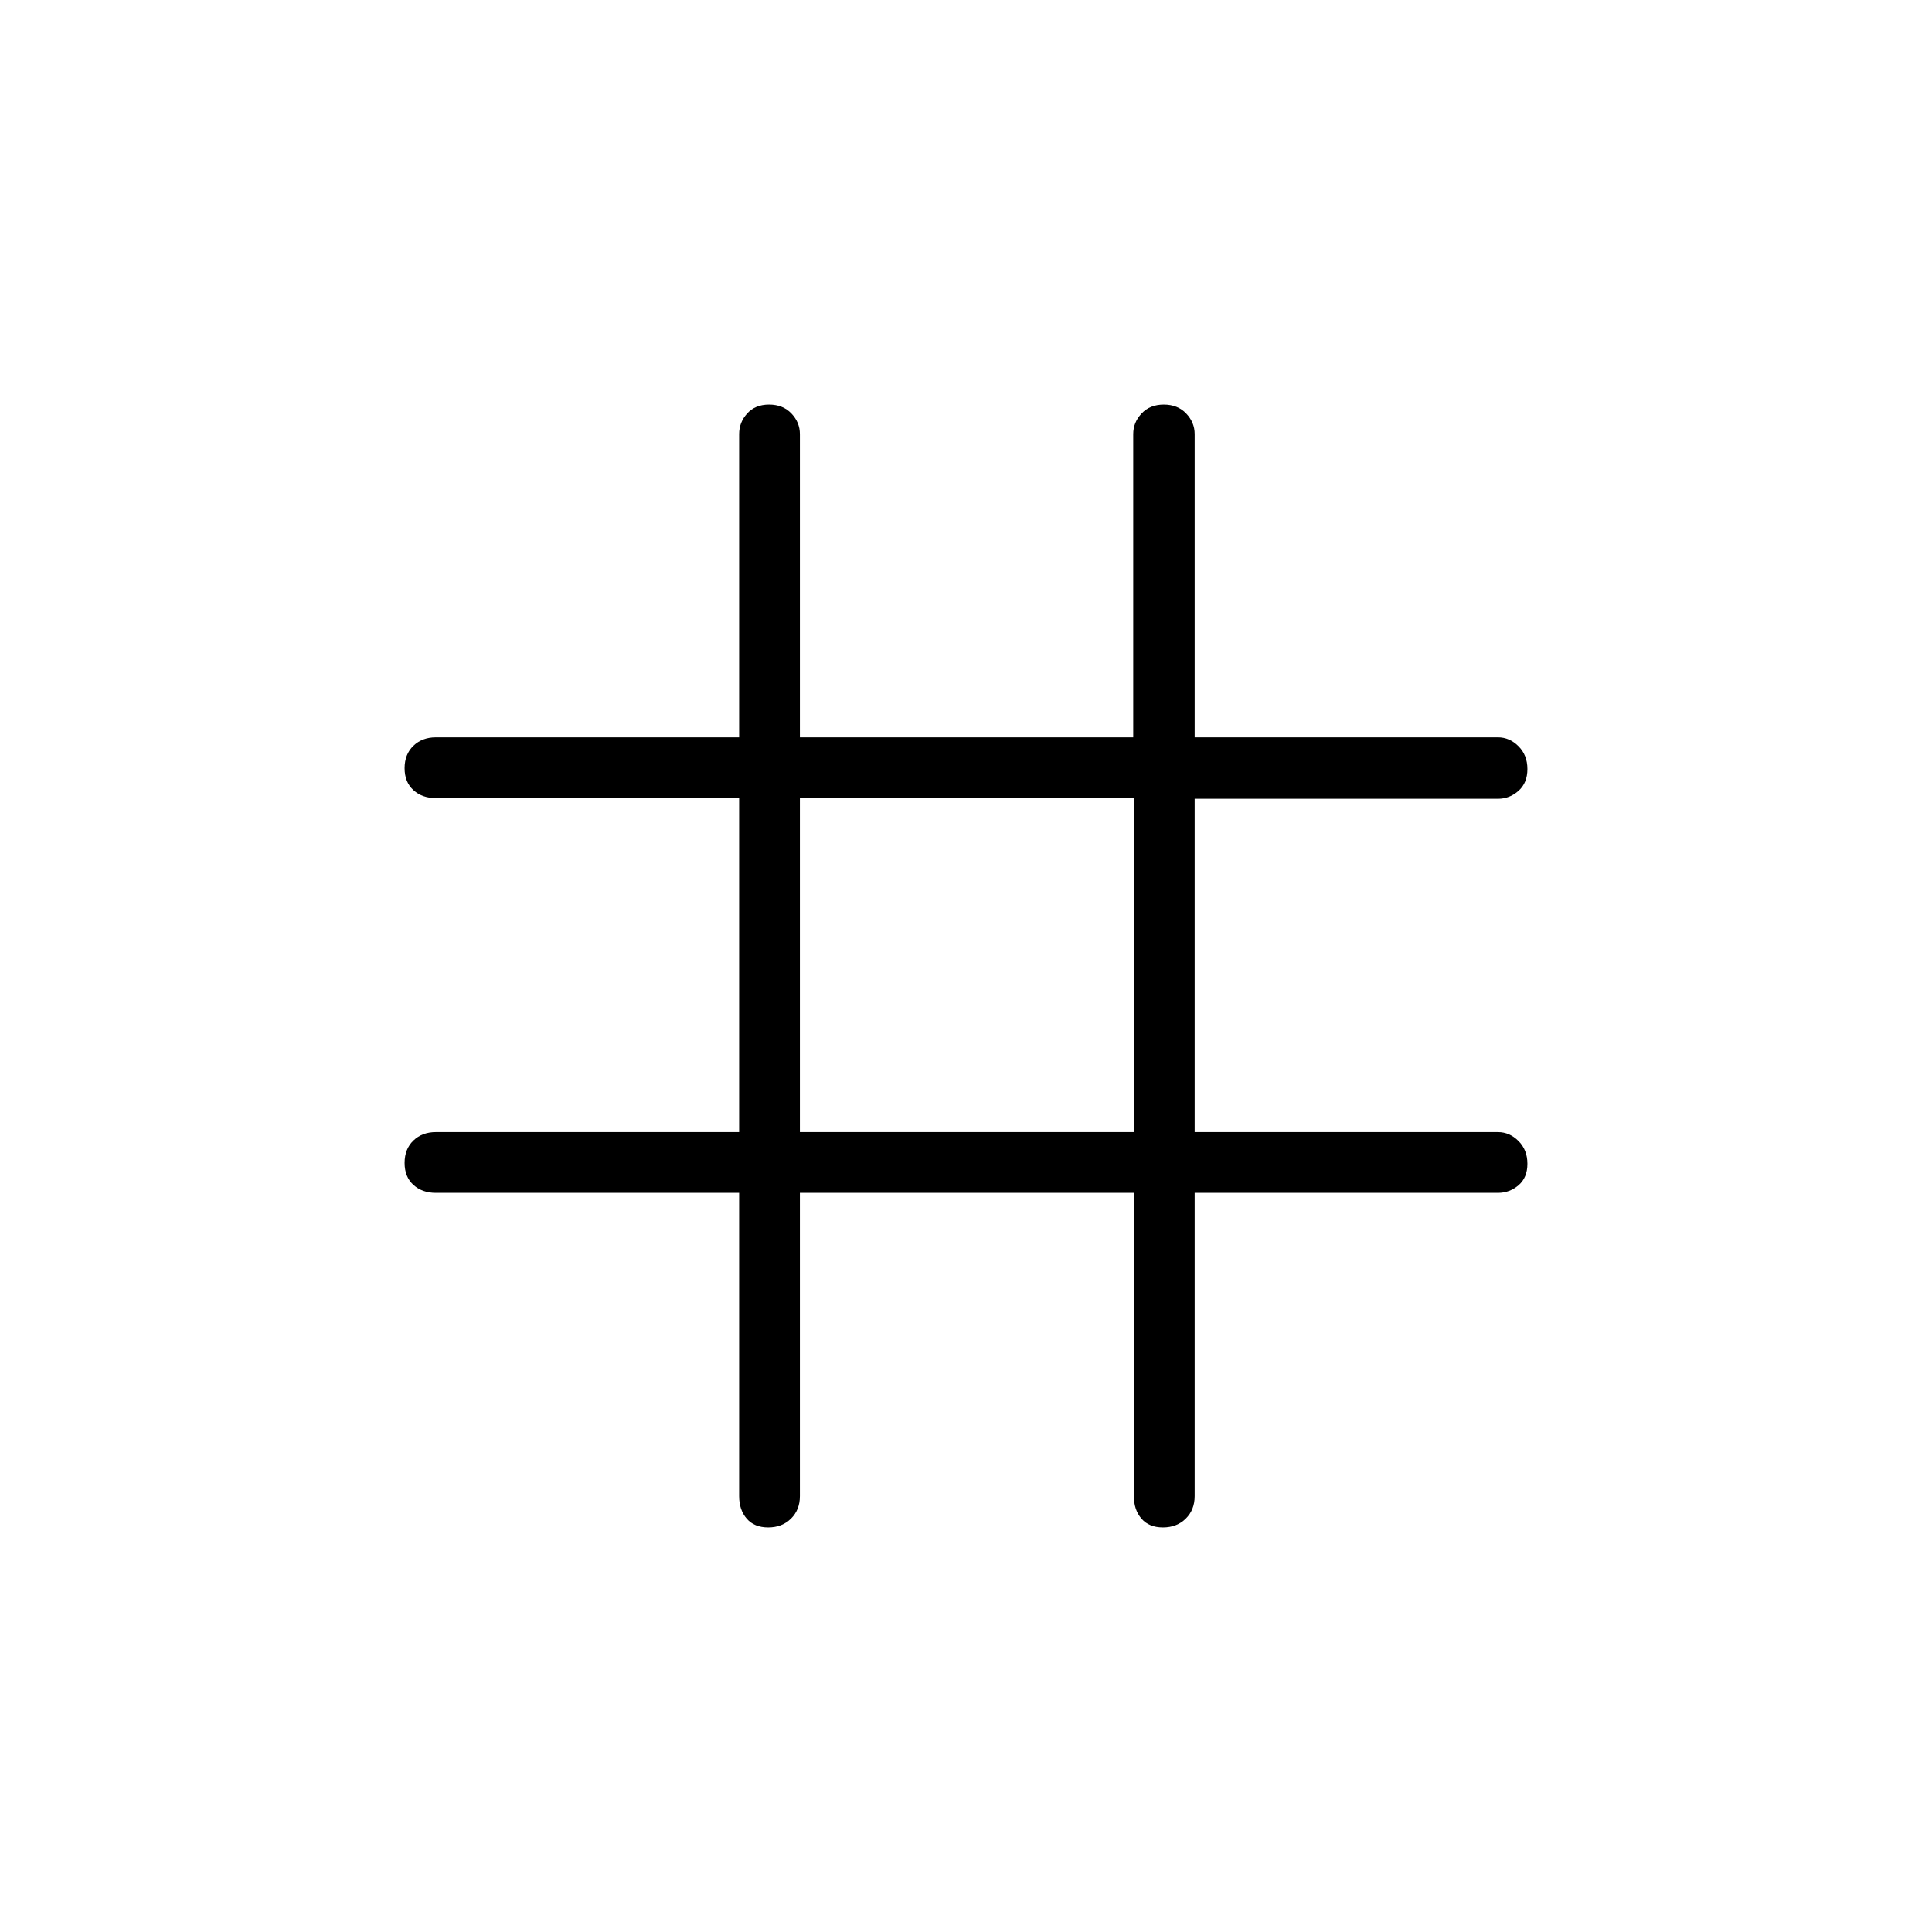 <svg xmlns="http://www.w3.org/2000/svg" height="48" viewBox="0 -960 960 960" width="48"><path d="M367.27-367.27H216.58q-6.81 0-11.18-3.98-4.36-3.99-4.36-10.89t4.36-11.11q4.37-4.21 11.18-4.21h150.69v-165.96H216.58q-6.81 0-11.18-3.99-4.36-3.98-4.36-10.88t4.36-11.11q4.37-4.22 11.18-4.22h150.69v-150.69q0-5.79 3.98-10.22 3.99-4.43 10.89-4.43t11.11 4.43q4.21 4.43 4.21 10.22v150.69h165.63v-150.69q0-5.79 4.15-10.22 4.15-4.43 11.05-4.43t11.11 4.43q4.22 4.43 4.22 10.22v150.69h150.69q5.79 0 10.22 4.43 4.43 4.43 4.43 11.33t-4.43 10.83q-4.43 3.94-10.22 3.94H593.62v165.63h150.69q5.79 0 10.22 4.43 4.43 4.42 4.43 11.32t-4.43 10.67q-4.43 3.77-10.22 3.77H593.62v150.69q0 6.81-4.43 11.18-4.43 4.36-11.33 4.36t-10.67-4.36q-3.77-4.37-3.77-11.18v-150.69H397.46v150.69q0 6.81-4.43 11.18-4.42 4.36-11.32 4.36t-10.67-4.36q-3.77-4.37-3.77-11.18v-150.69Zm30.19-30.19h165.96v-165.96H397.46v165.96Z"/></svg>